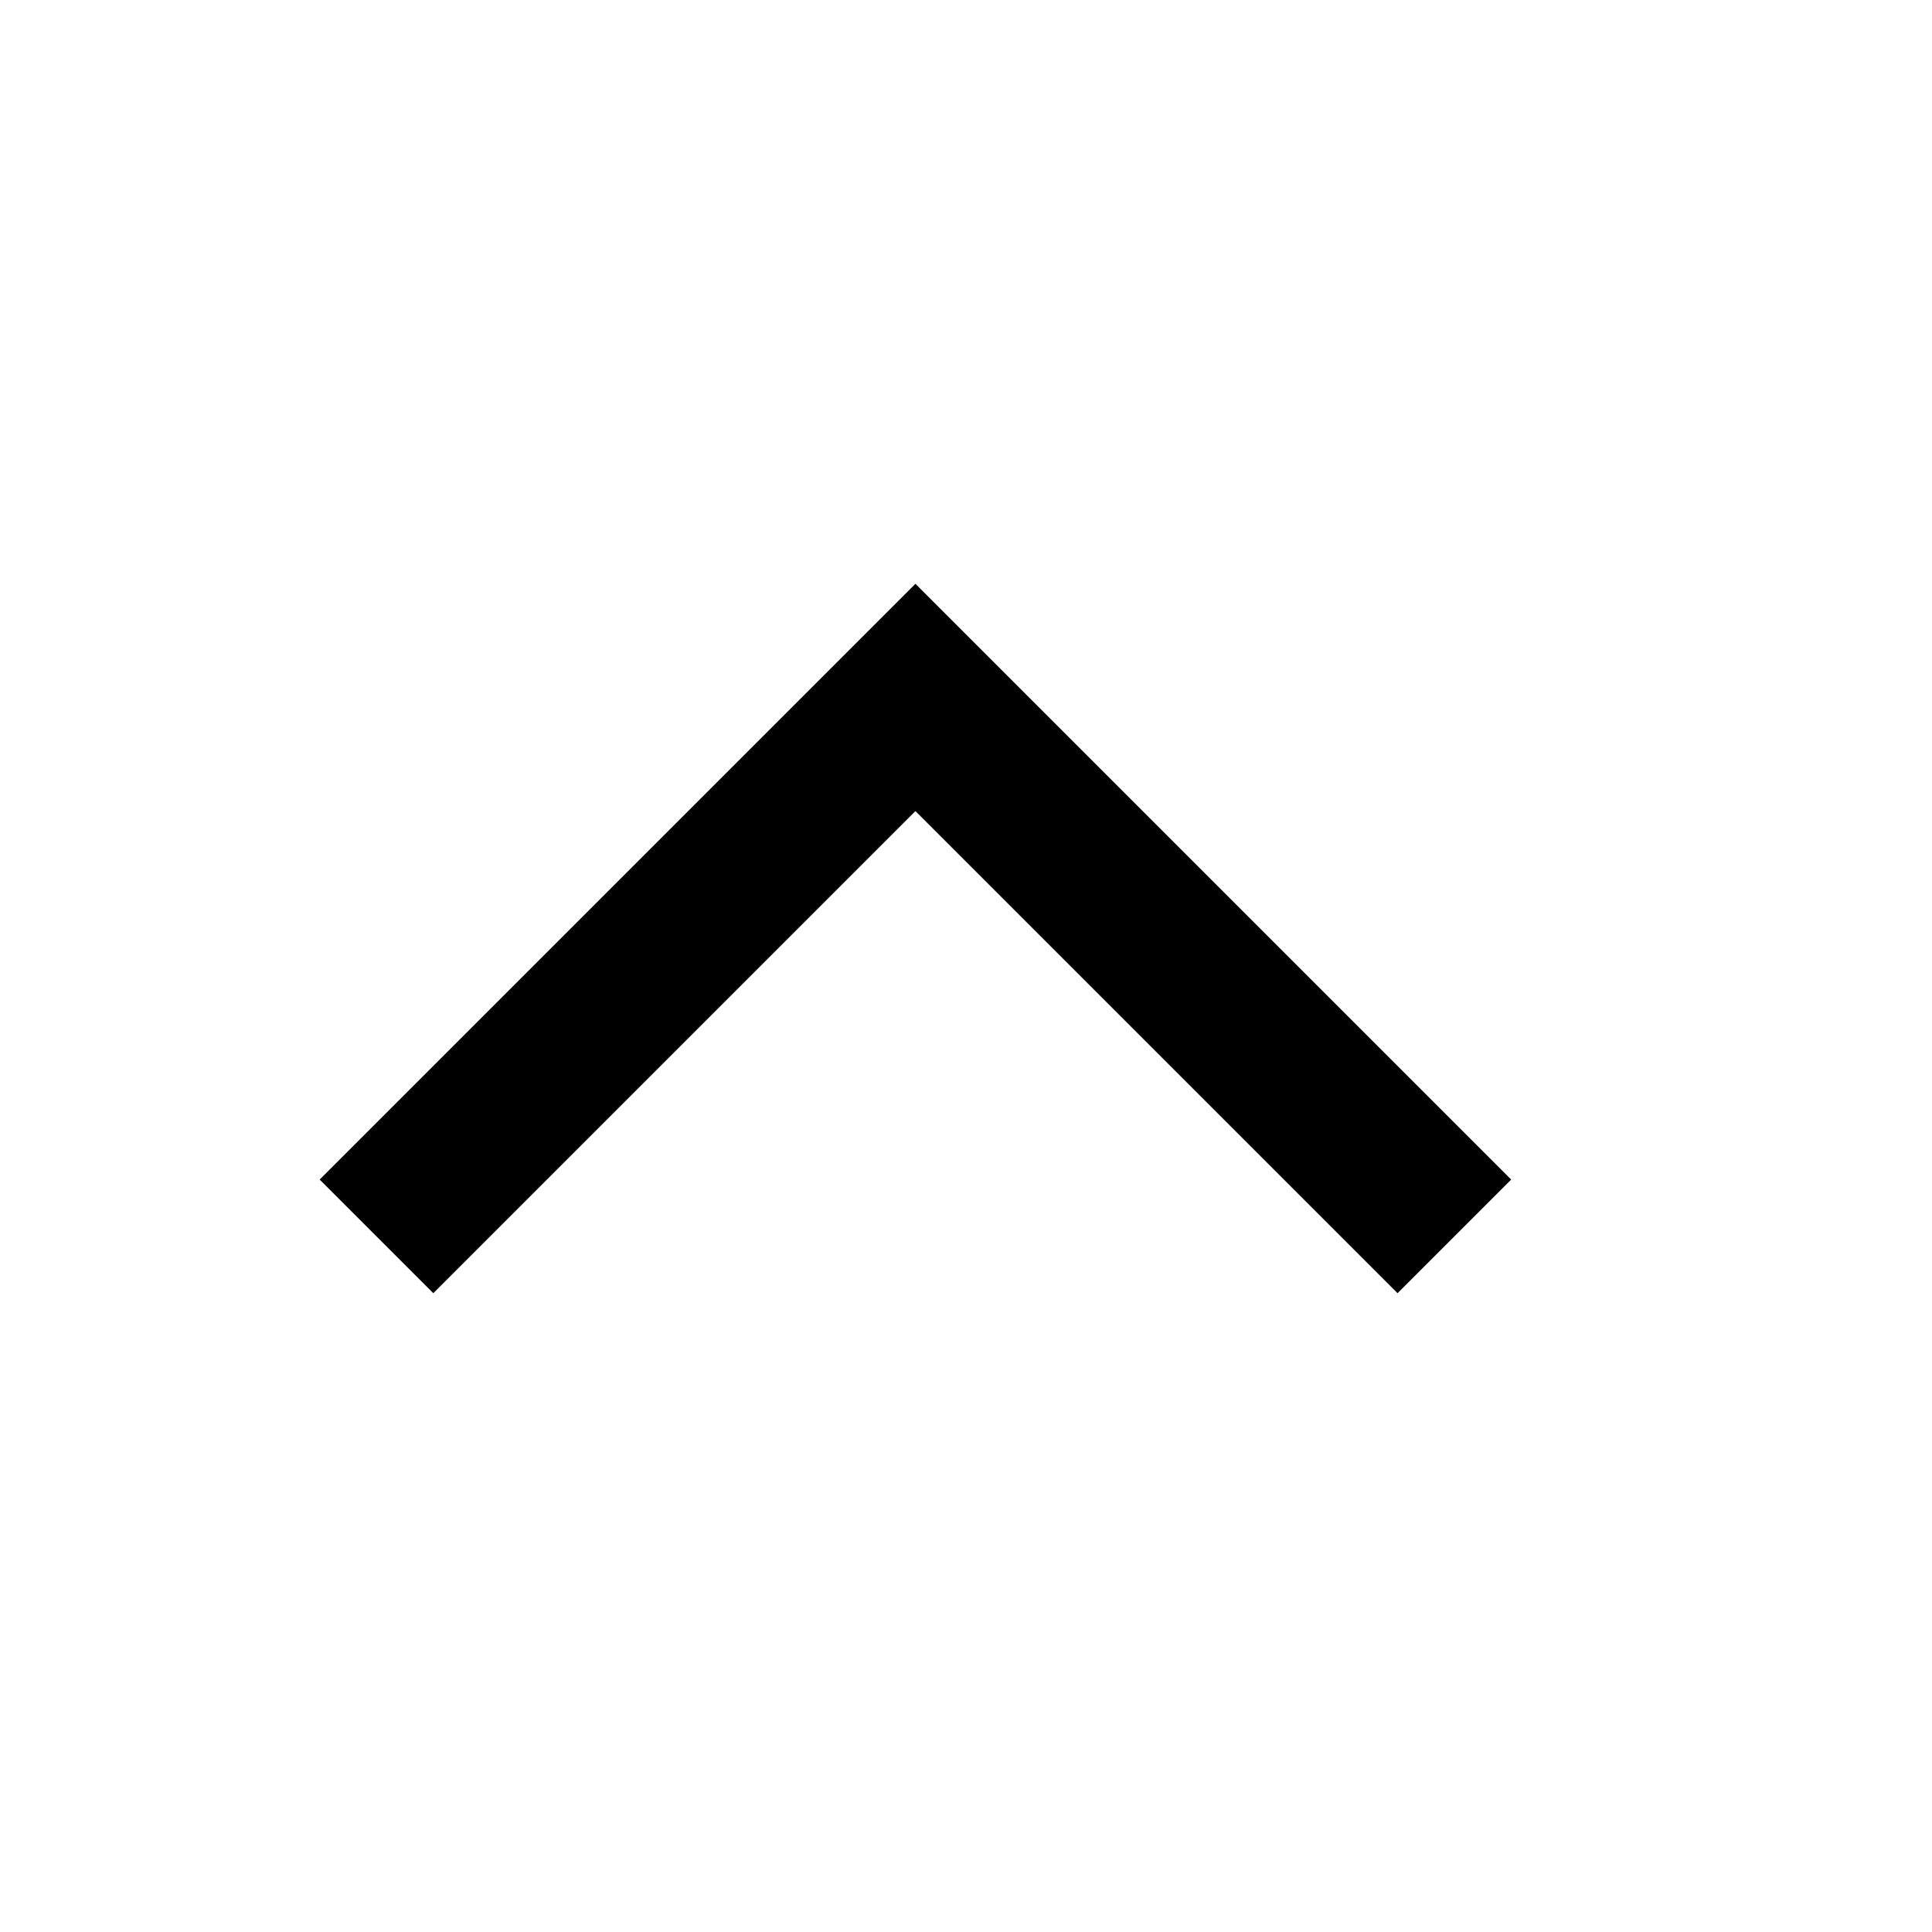 <svg width="11" height="11" viewBox="0 0 11 11" fill="none" xmlns="http://www.w3.org/2000/svg">
<path d="M2.467 6.716L5.212 3.971L7.957 6.716" stroke="black" stroke-width="0.915" stroke-miterlimit="10" stroke-linecap="square"/>
</svg>
